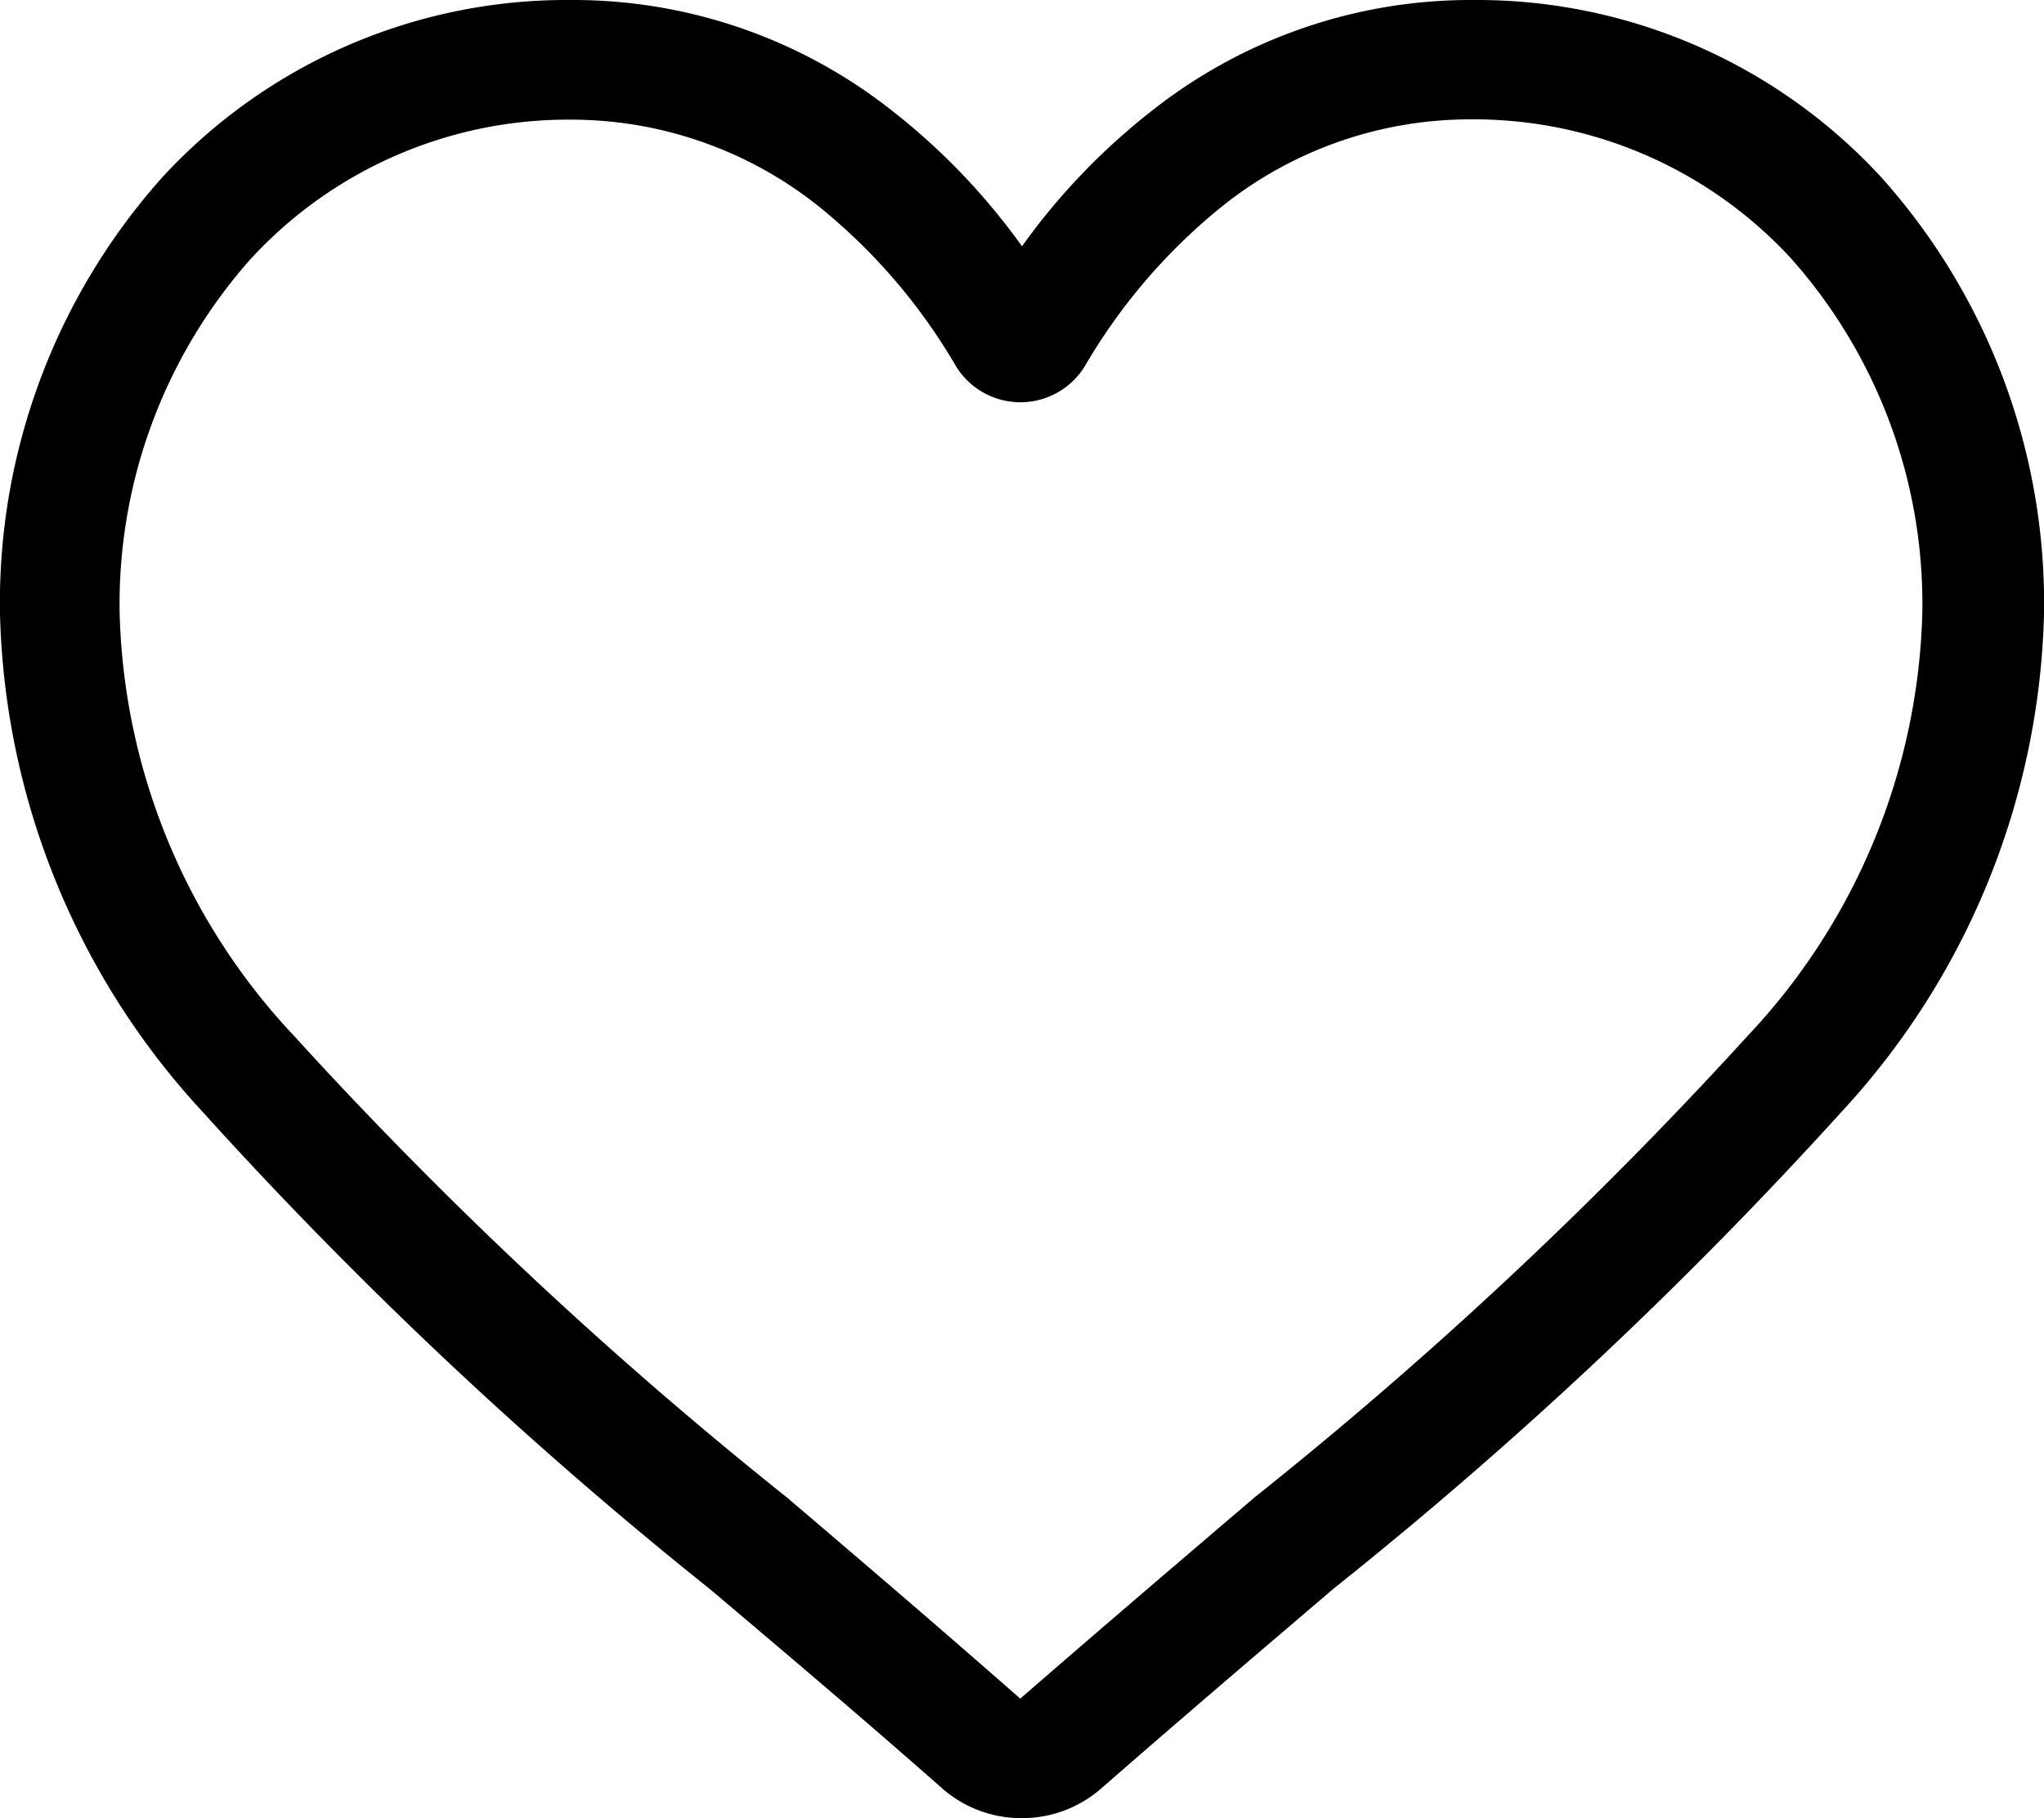 <svg xmlns="http://www.w3.org/2000/svg" width="14.04" height="12.491" viewBox="0 0 14.04 12.491">
  <path id="heart_1_" data-name="heart(1)" d="M7.02,12.491a.823.823,0,0,1-.543-.2c-.567-.5-1.114-.962-1.6-1.373l0,0A29.692,29.692,0,0,1,1.393,7.64,5.226,5.226,0,0,1,0,4.219a4.388,4.388,0,0,1,1.114-3A3.775,3.775,0,0,1,3.922,0,3.532,3.532,0,0,1,6.128.761a4.513,4.513,0,0,1,.892.931A4.514,4.514,0,0,1,7.912.761,3.532,3.532,0,0,1,10.118,0a3.776,3.776,0,0,1,2.808,1.222,4.388,4.388,0,0,1,1.114,3A5.225,5.225,0,0,1,12.648,7.64a29.686,29.686,0,0,1-3.485,3.272c-.483.412-1.031.879-1.6,1.376A.824.824,0,0,1,7.02,12.491ZM3.922.822a2.962,2.962,0,0,0-2.2.957,3.57,3.57,0,0,0-.9,2.44,4.4,4.4,0,0,0,1.2,2.9,29.218,29.218,0,0,0,3.386,3.171l0,0c.484.413,1.033.881,1.6,1.38.575-.5,1.125-.969,1.61-1.383a29.224,29.224,0,0,0,3.386-3.17,4.4,4.4,0,0,0,1.2-2.9,3.57,3.57,0,0,0-.9-2.44,2.962,2.962,0,0,0-2.2-.957,2.728,2.728,0,0,0-1.7.59,3.991,3.991,0,0,0-.949,1.1.519.519,0,0,1-.892,0,3.987,3.987,0,0,0-.949-1.1A2.728,2.728,0,0,0,3.922.822Zm0,0"/>
</svg>
